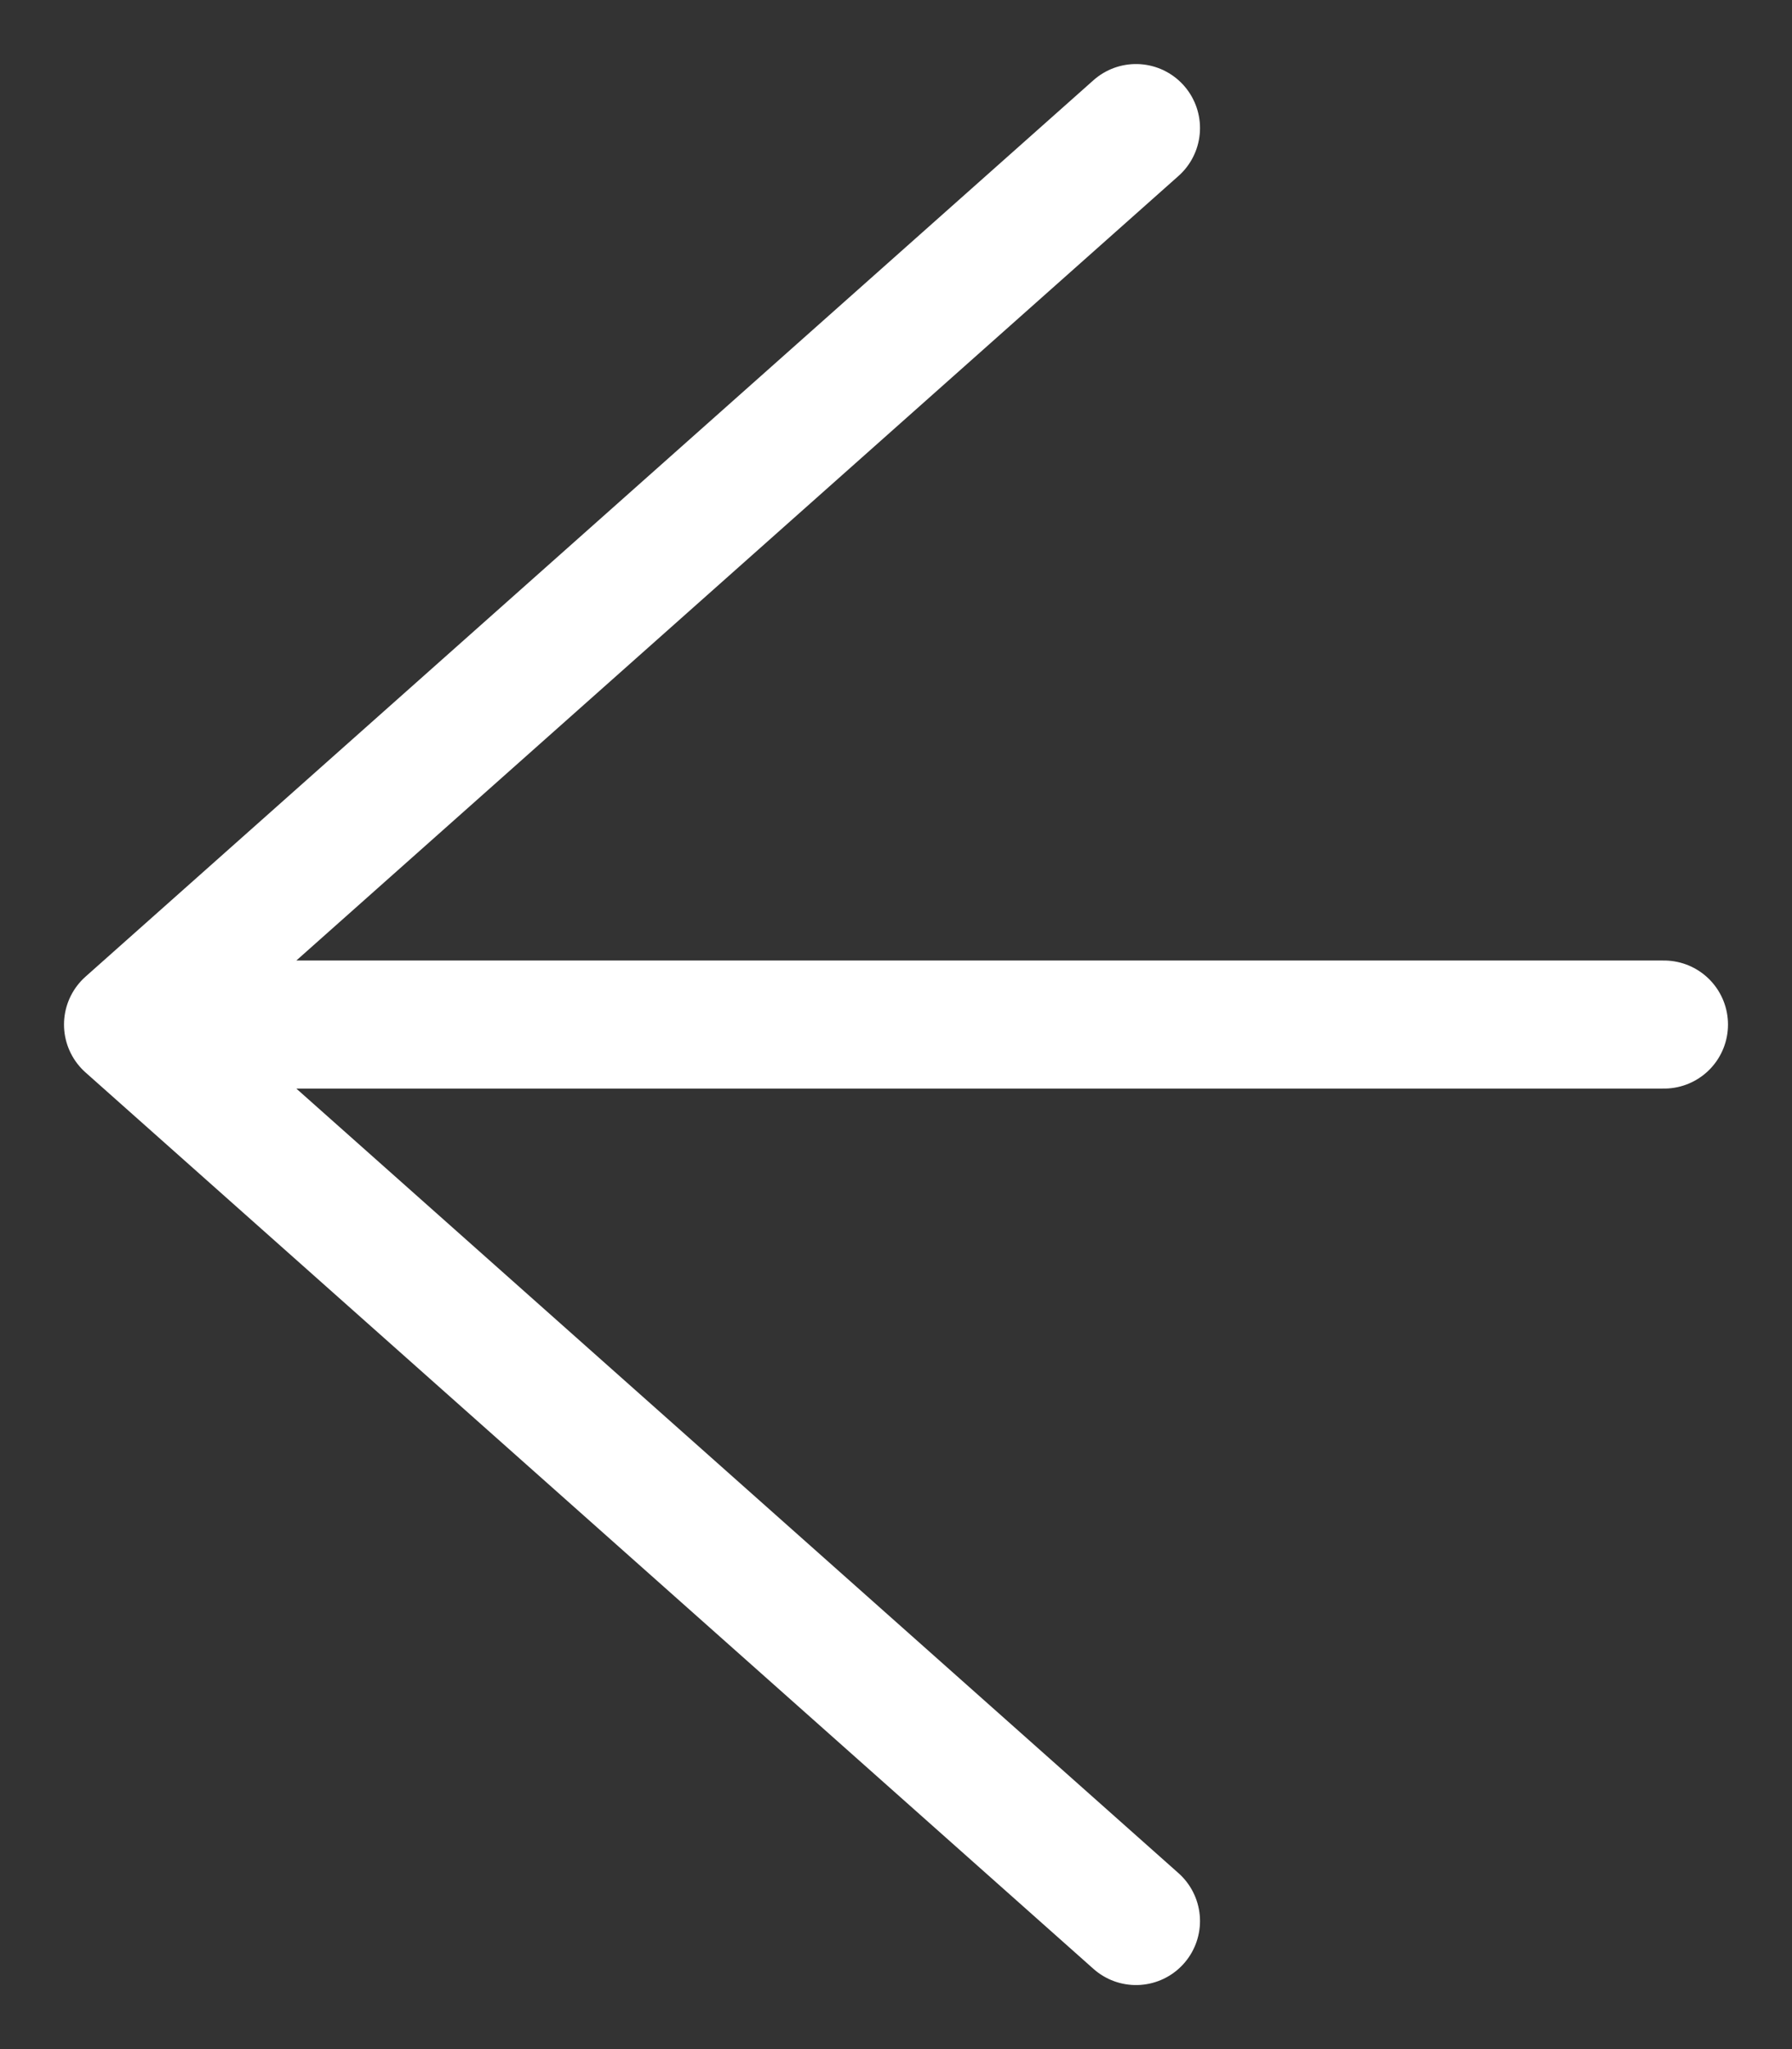 <svg width="14" height="16" viewBox="0 0 14 16" fill="none" xmlns="http://www.w3.org/2000/svg">
<rect x="0" y="0" width="14" height="16" fill="#333333" stroke="none"/>
<path d="M1 8H13M1 8L8.875 15M1 8L8.875 1" stroke="white" stroke-linecap="round" stroke-linejoin="round"/>
</svg>
